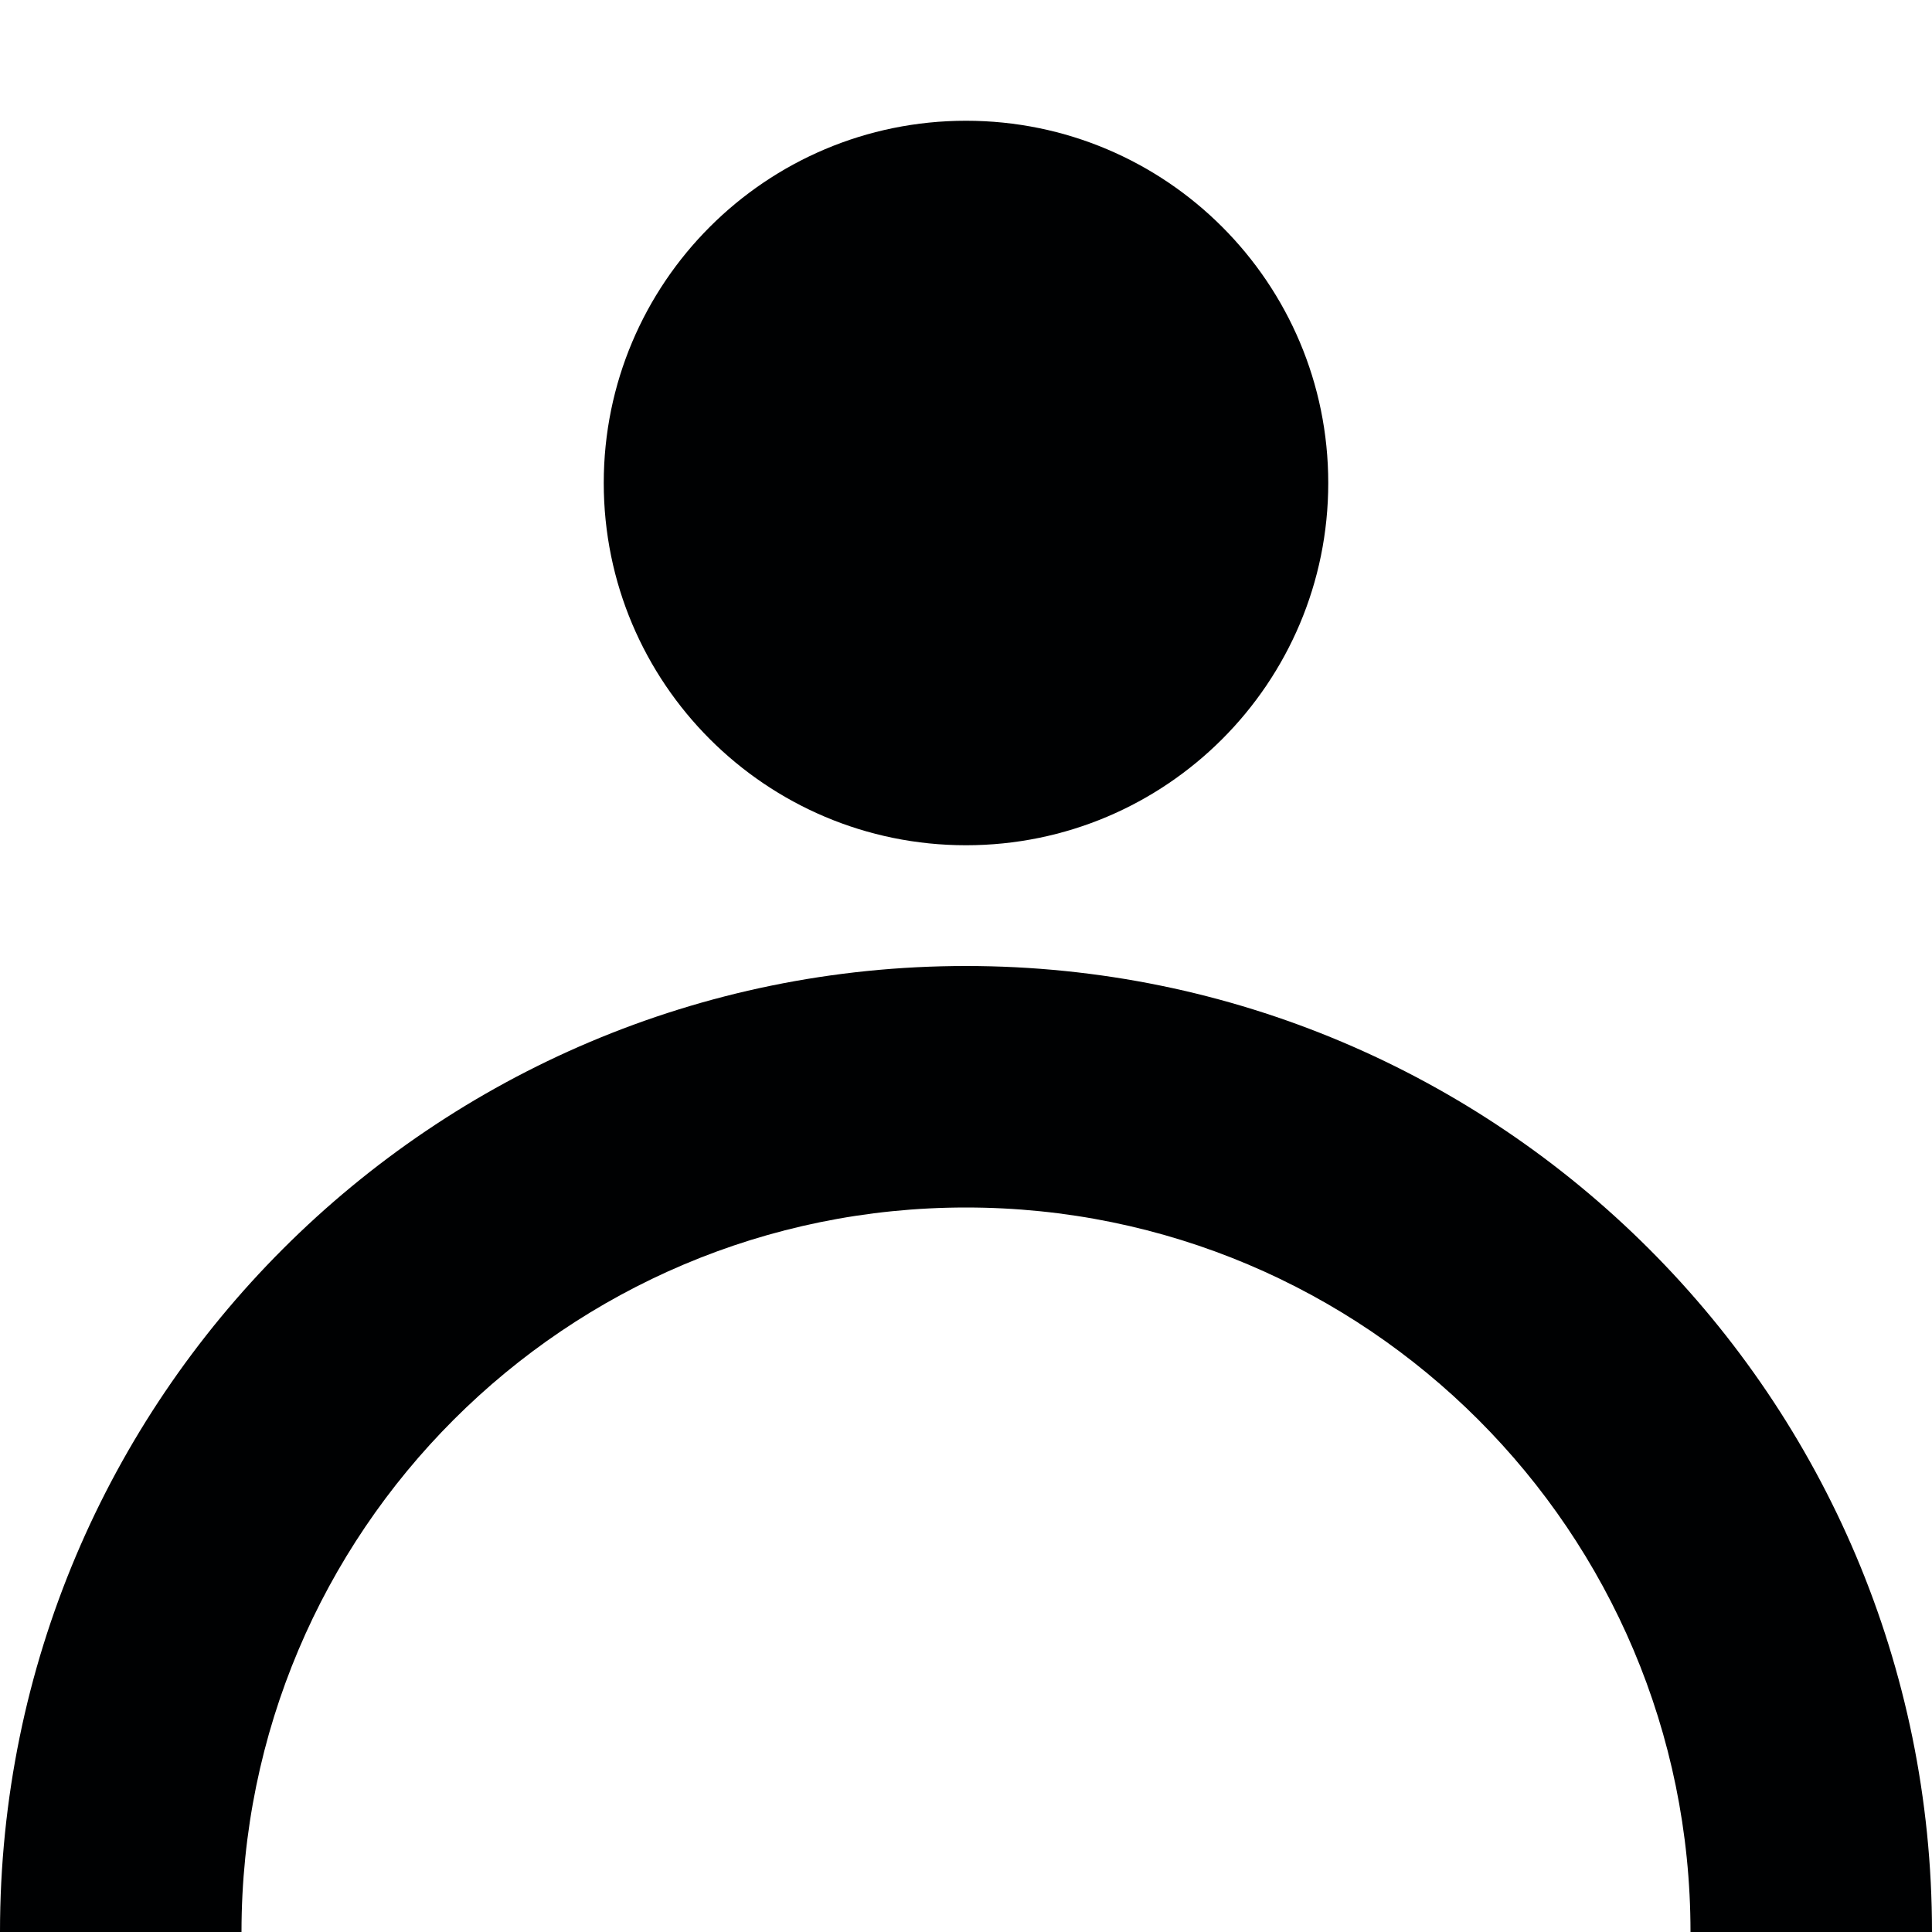 <?xml version="1.0" encoding="UTF-8" standalone="no"?>
<!DOCTYPE svg PUBLIC "-//W3C//DTD SVG 1.1//EN" "http://www.w3.org/Graphics/SVG/1.1/DTD/svg11.dtd">
<!-- Created with Vectornator (http://vectornator.io/) -->
<svg height="100%" stroke-miterlimit="10" style="fill-rule:nonzero;clip-rule:evenodd;stroke-linecap:round;stroke-linejoin:round;" version="1.1" viewBox="0 0 1024 1024" width="100%" xml:space="preserve" xmlns="http://www.w3.org/2000/svg" xmlns:xlink="http://www.w3.org/1999/xlink">
<defs/>
<g id="Ebene-1">
<path d="M320 256C320 149.961 405.961 64 512 64C618.039 64 704 149.961 704 256C704 362.039 618.039 448 512 448C405.961 448 320 362.039 320 256Z" fill="#000102" fill-rule="nonzero" opacity="1" stroke="none"/>
<path d="M512 512C229.23 512 0 741.23 0 1024L128 1024C128 811.923 299.923 640 512 640C724.077 640 896 811.923 896 1024L1024 1024C1024 741.23 794.77 512 512 512Z" fill="#000102" fill-rule="nonzero" opacity="1" stroke="none"/>
</g>
</svg>
